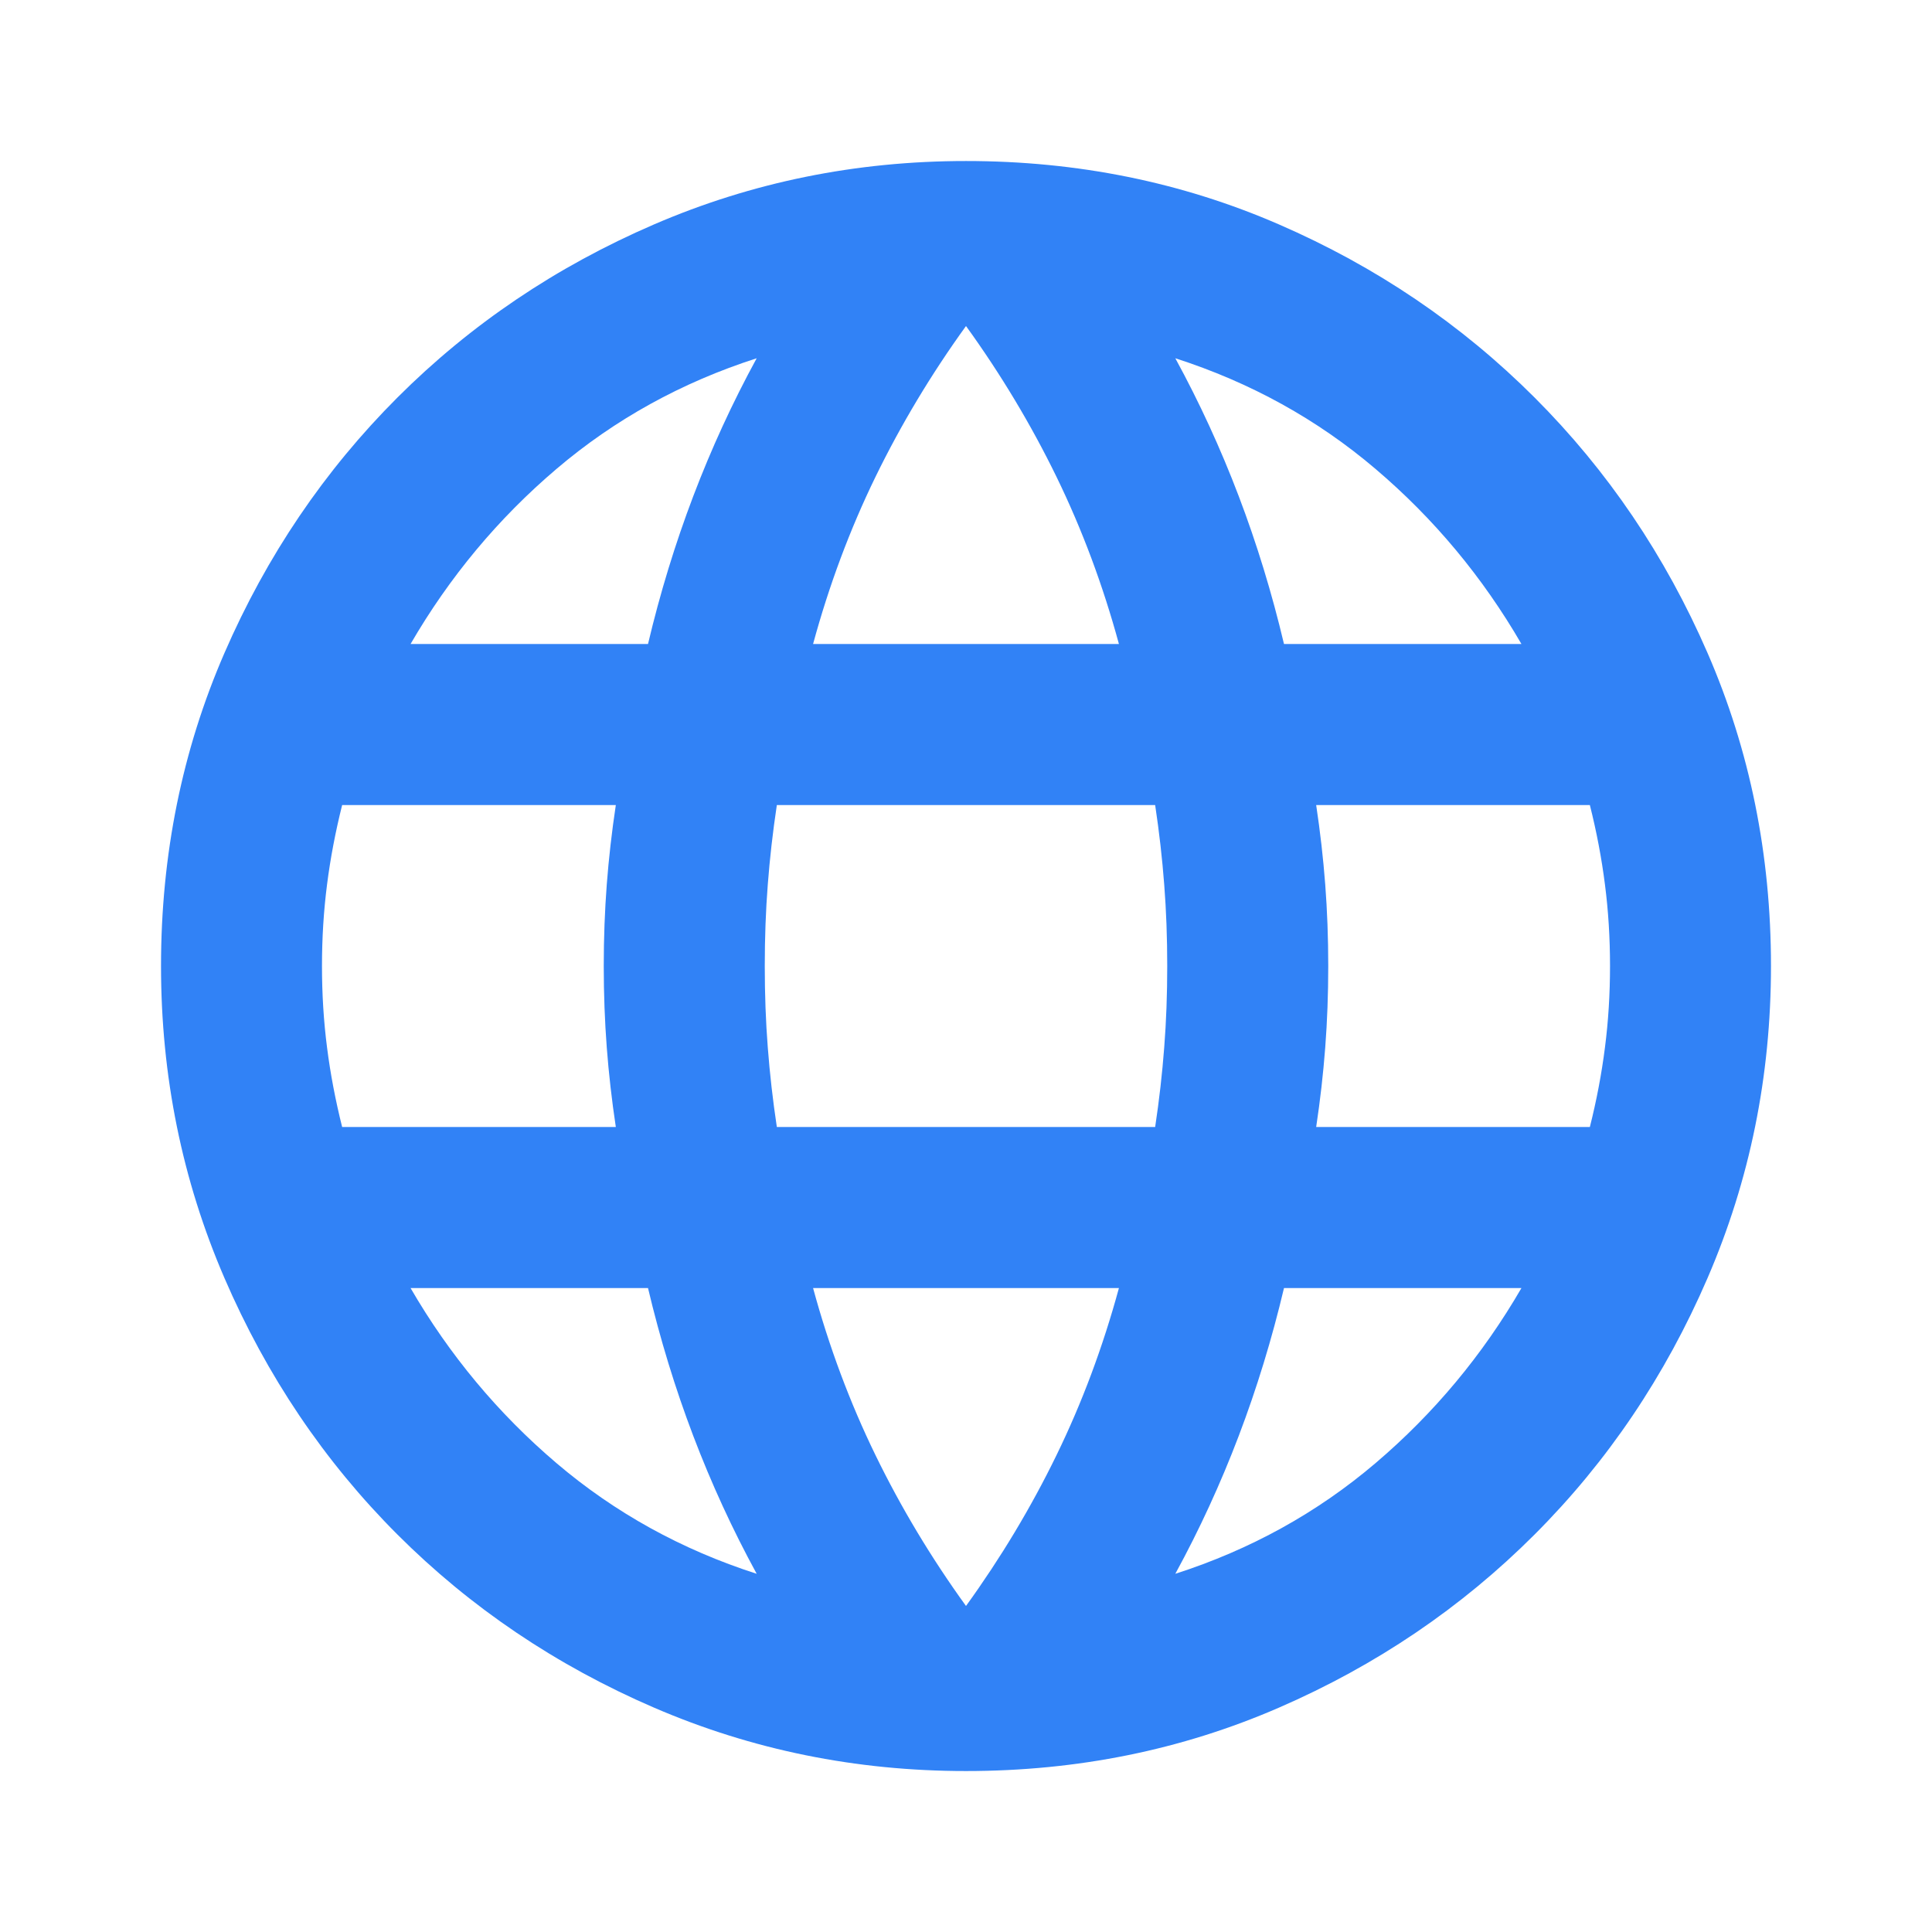<svg width="32" height="32" viewBox="0 0 32 32" fill="none" xmlns="http://www.w3.org/2000/svg">
<mask id="mask0_265_17" style="mask-type:alpha" maskUnits="userSpaceOnUse" x="0" y="0" width="33" height="32">
<rect x="0" width="32" height="32" fill="#D9D9D9"/>
</mask>
<g mask="url(#mask0_265_17)">
<path d="M16 29.334C14.178 29.334 12.456 28.984 10.833 28.284C9.211 27.584 7.795 26.628 6.583 25.417C5.372 24.206 4.417 22.789 3.717 21.167C3.017 19.545 2.667 17.823 2.667 16C2.667 14.156 3.017 12.428 3.717 10.817C4.417 9.206 5.372 7.795 6.583 6.584C7.795 5.373 9.211 4.417 10.833 3.717C12.456 3.017 14.178 2.667 16 2.667C17.845 2.667 19.572 3.017 21.183 3.717C22.795 4.417 24.206 5.373 25.417 6.584C26.628 7.795 27.583 9.206 28.283 10.817C28.983 12.428 29.333 14.156 29.333 16C29.333 17.823 28.983 19.545 28.283 21.167C27.583 22.789 26.628 24.206 25.417 25.417C24.206 26.628 22.795 27.584 21.183 28.284C19.572 28.984 17.845 29.334 16 29.334ZM16 26.6C16.578 25.8 17.078 24.967 17.5 24.1C17.922 23.234 18.267 22.311 18.533 21.334H13.467C13.733 22.311 14.078 23.234 14.5 24.1C14.922 24.967 15.422 25.8 16 26.6ZM12.533 26.067C12.133 25.334 11.783 24.573 11.483 23.784C11.183 22.995 10.933 22.178 10.733 21.334H6.8C7.445 22.445 8.25 23.411 9.217 24.234C10.183 25.056 11.289 25.667 12.533 26.067ZM19.467 26.067C20.711 25.667 21.817 25.056 22.783 24.234C23.75 23.411 24.556 22.445 25.2 21.334H21.267C21.067 22.178 20.817 22.995 20.517 23.784C20.217 24.573 19.867 25.334 19.467 26.067ZM5.667 18.667H10.2C10.133 18.223 10.083 17.784 10.05 17.35C10.017 16.917 10 16.467 10 16C10 15.534 10.017 15.084 10.05 14.65C10.083 14.217 10.133 13.778 10.2 13.334H5.667C5.556 13.778 5.472 14.217 5.417 14.65C5.361 15.084 5.333 15.534 5.333 16C5.333 16.467 5.361 16.917 5.417 17.35C5.472 17.784 5.556 18.223 5.667 18.667ZM12.867 18.667H19.133C19.2 18.223 19.25 17.784 19.283 17.35C19.317 16.917 19.333 16.467 19.333 16C19.333 15.534 19.317 15.084 19.283 14.65C19.25 14.217 19.2 13.778 19.133 13.334H12.867C12.8 13.778 12.75 14.217 12.717 14.65C12.683 15.084 12.667 15.534 12.667 16C12.667 16.467 12.683 16.917 12.717 17.35C12.75 17.784 12.8 18.223 12.867 18.667ZM21.8 18.667H26.333C26.445 18.223 26.528 17.784 26.583 17.35C26.639 16.917 26.667 16.467 26.667 16C26.667 15.534 26.639 15.084 26.583 14.65C26.528 14.217 26.445 13.778 26.333 13.334H21.8C21.867 13.778 21.917 14.217 21.95 14.65C21.983 15.084 22 15.534 22 16C22 16.467 21.983 16.917 21.95 17.35C21.917 17.784 21.867 18.223 21.8 18.667ZM21.267 10.667H25.2C24.556 9.556 23.75 8.589 22.783 7.767C21.817 6.945 20.711 6.334 19.467 5.934C19.867 6.667 20.217 7.428 20.517 8.217C20.817 9.006 21.067 9.823 21.267 10.667ZM13.467 10.667H18.533C18.267 9.689 17.922 8.767 17.5 7.9C17.078 7.034 16.578 6.2 16 5.4C15.422 6.2 14.922 7.034 14.5 7.9C14.078 8.767 13.733 9.689 13.467 10.667ZM6.8 10.667H10.733C10.933 9.823 11.183 9.006 11.483 8.217C11.783 7.428 12.133 6.667 12.533 5.934C11.289 6.334 10.183 6.945 9.217 7.767C8.25 8.589 7.445 9.556 6.8 10.667Z" fill="#3182F6"/>
</g>
</svg>
